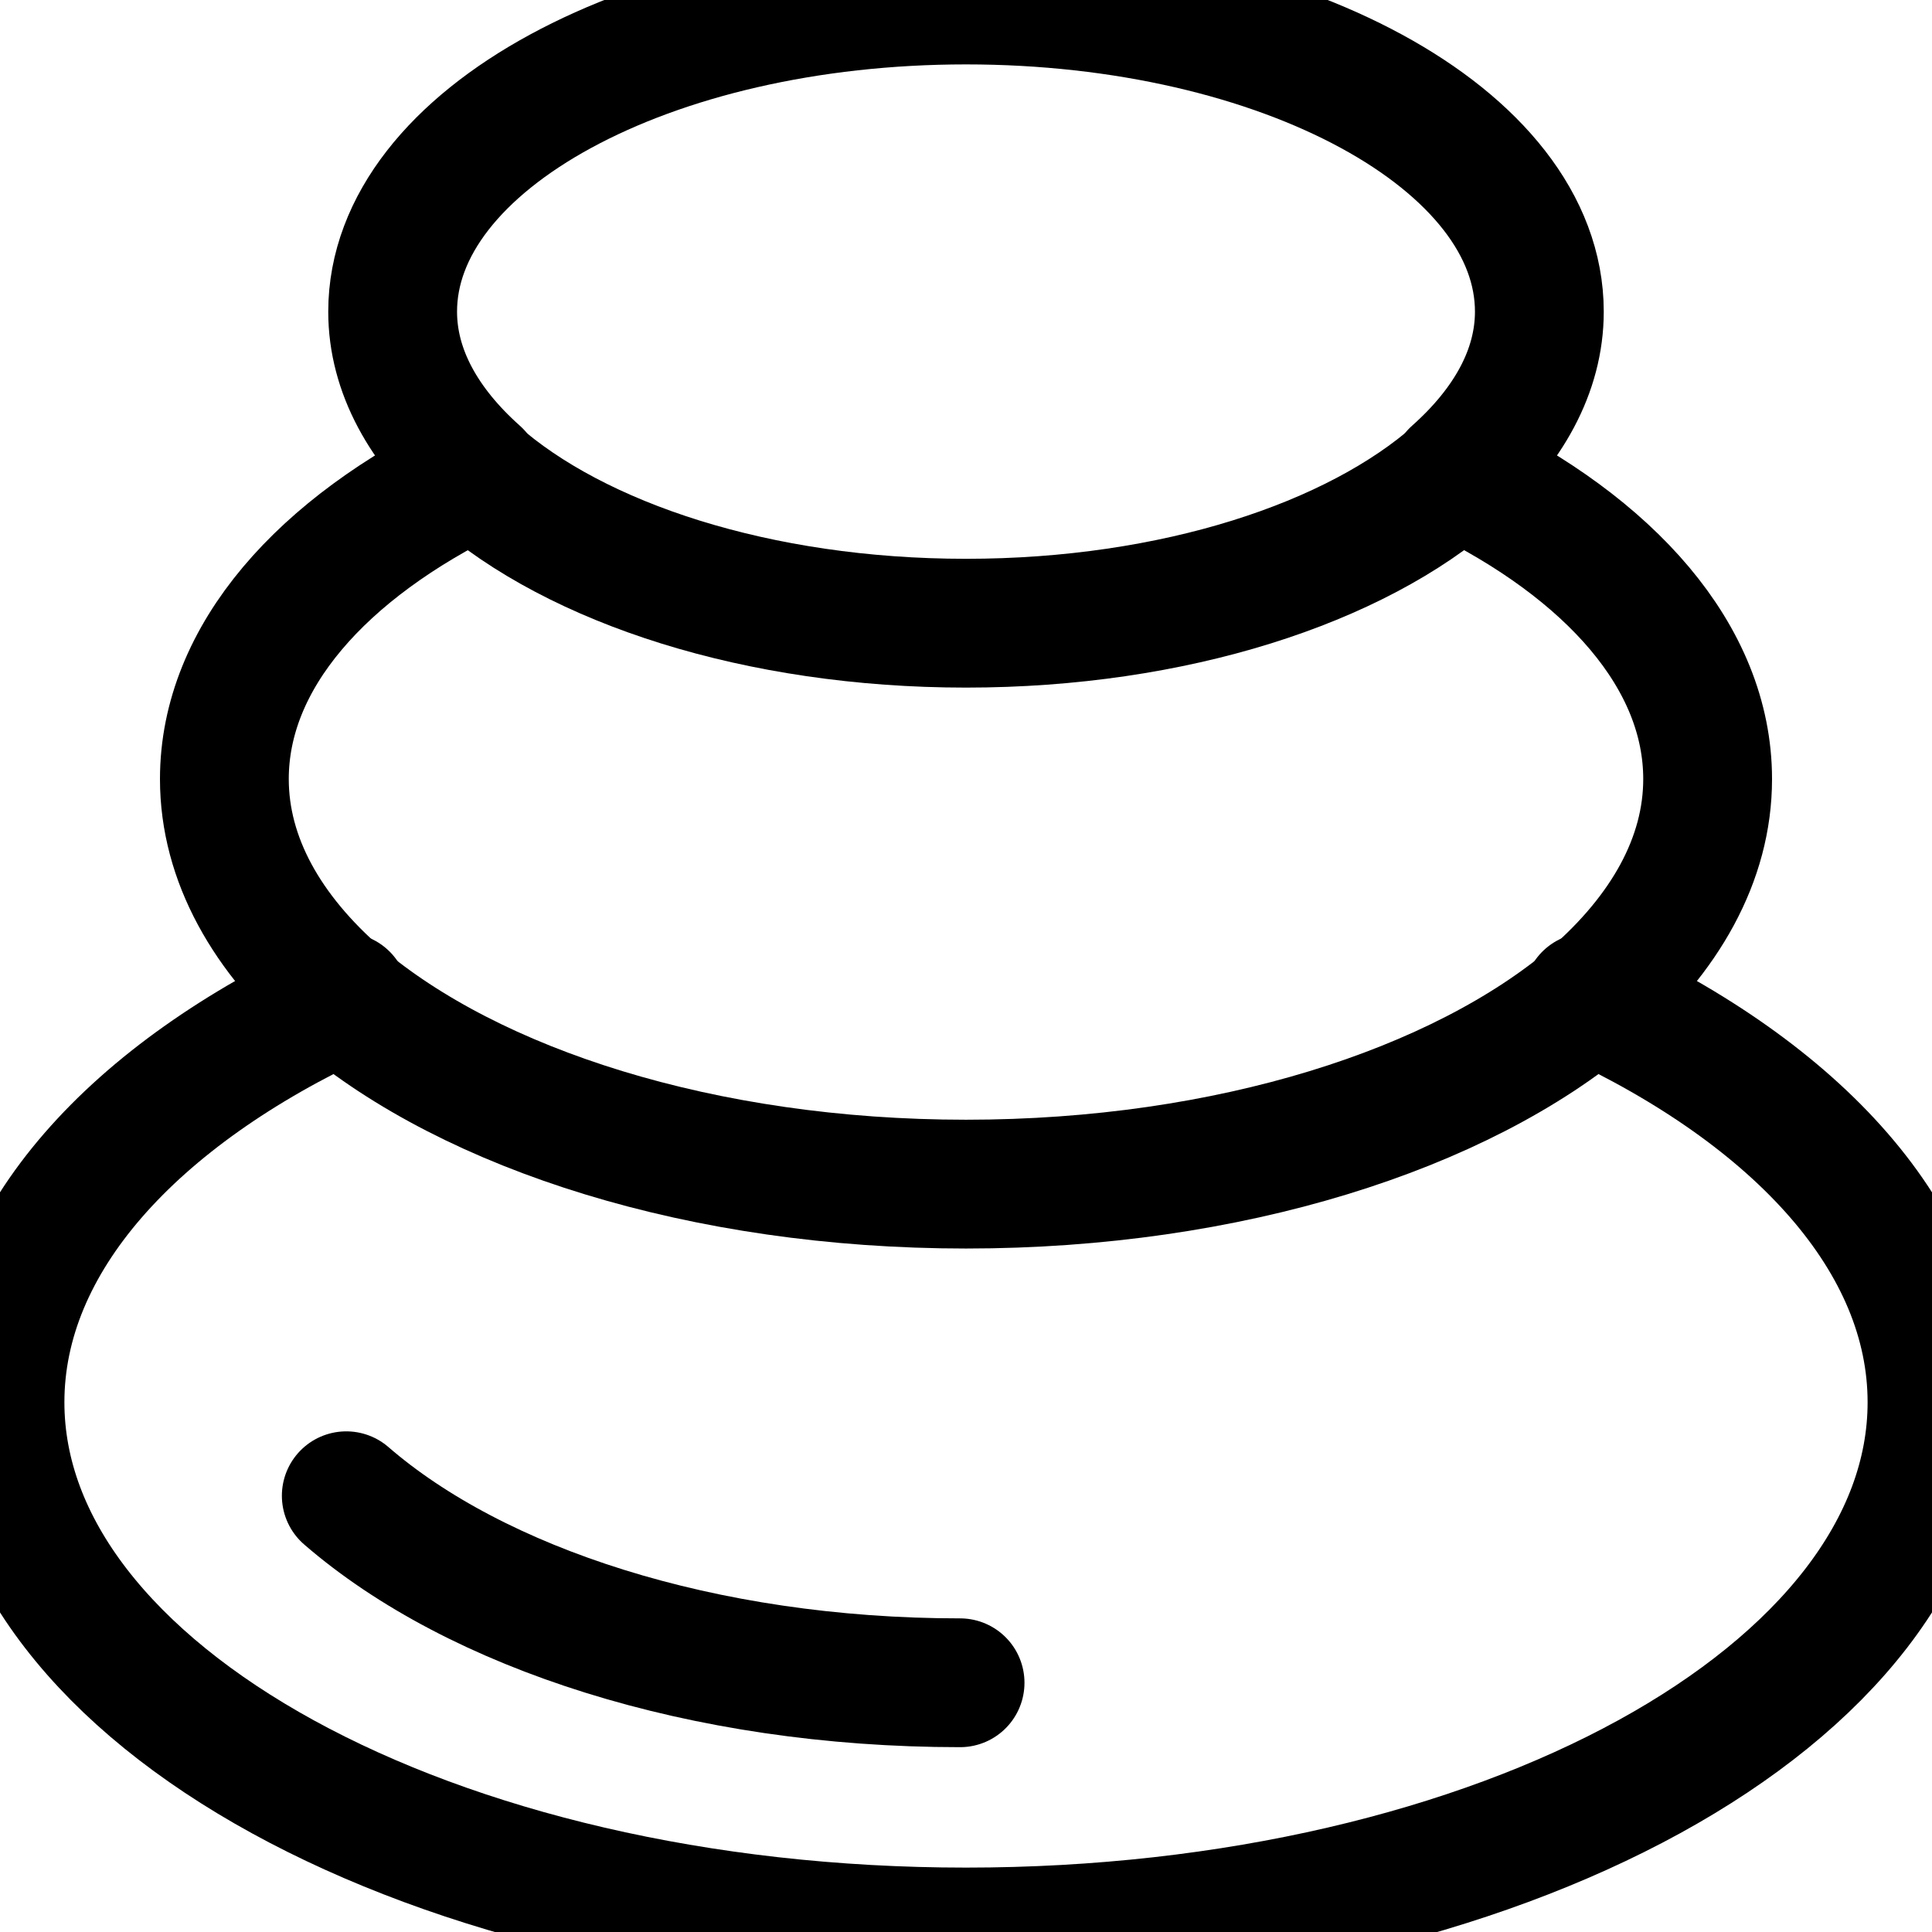 <svg xmlns="http://www.w3.org/2000/svg" width="30" height="30" viewBox="1245 700 30 30" stroke="currentColor">
    <g data-name="Group 325">
        <path d="M1267.592 707.357c.826-.735 1.311-1.595 1.311-2.518 0-2.673-3.986-4.839-8.903-4.839s-8.903 2.166-8.903 4.839c0 .923.485 1.783 1.31 2.518" stroke-linejoin="round" stroke-linecap="round" stroke-width="2" fill="transparent" data-name="Path 5469"/>
        <path d="M1267.62 707.356c-1.57 1.39-4.39 2.321-7.62 2.321-3.23 0-6.051-.93-7.621-2.32" stroke-linejoin="round" stroke-linecap="round" stroke-width="2" fill="transparent" data-name="Path 5470"/>
        <path d="M1269.725 715.484c-2.054 1.744-5.637 2.903-9.725 2.903s-7.67-1.159-9.725-2.903" stroke-linejoin="round" stroke-linecap="round" stroke-width="2"  fill="transparent" data-name="Path 5471"/>
        <path d="M1259.908 726.13c-4.006 0-7.518-1.16-9.531-2.904" stroke-linejoin="round" stroke-linecap="round" stroke-width="2" fill="transparent" data-name="Path 5472"/>
        <path d="M1250.276 715.484c-1.13-.979-1.792-2.139-1.792-3.387 0-1.894 1.513-3.587 3.895-4.74" stroke-linejoin="round" stroke-linecap="round" stroke-width="2" fill="transparent" data-name="Path 5473"/>
        <path d="M1269.725 715.484c1.128-.979 1.791-2.139 1.791-3.387 0-1.894-1.513-3.587-3.895-4.74" stroke-linejoin="round" stroke-linecap="round" stroke-width="2" fill="transparent" data-name="Path 5474"/>
        <path d="M1250.344 715.484c-3.265 1.509-5.344 3.765-5.344 6.29 0 4.543 6.716 8.226 15 8.226 8.284 0 15-3.683 15-8.226 0-2.525-2.08-4.781-5.344-6.29" stroke-linejoin="round" stroke-linecap="round" stroke-width="2" fill="transparent" data-name="Path 5475"/>
    </g>
</svg>